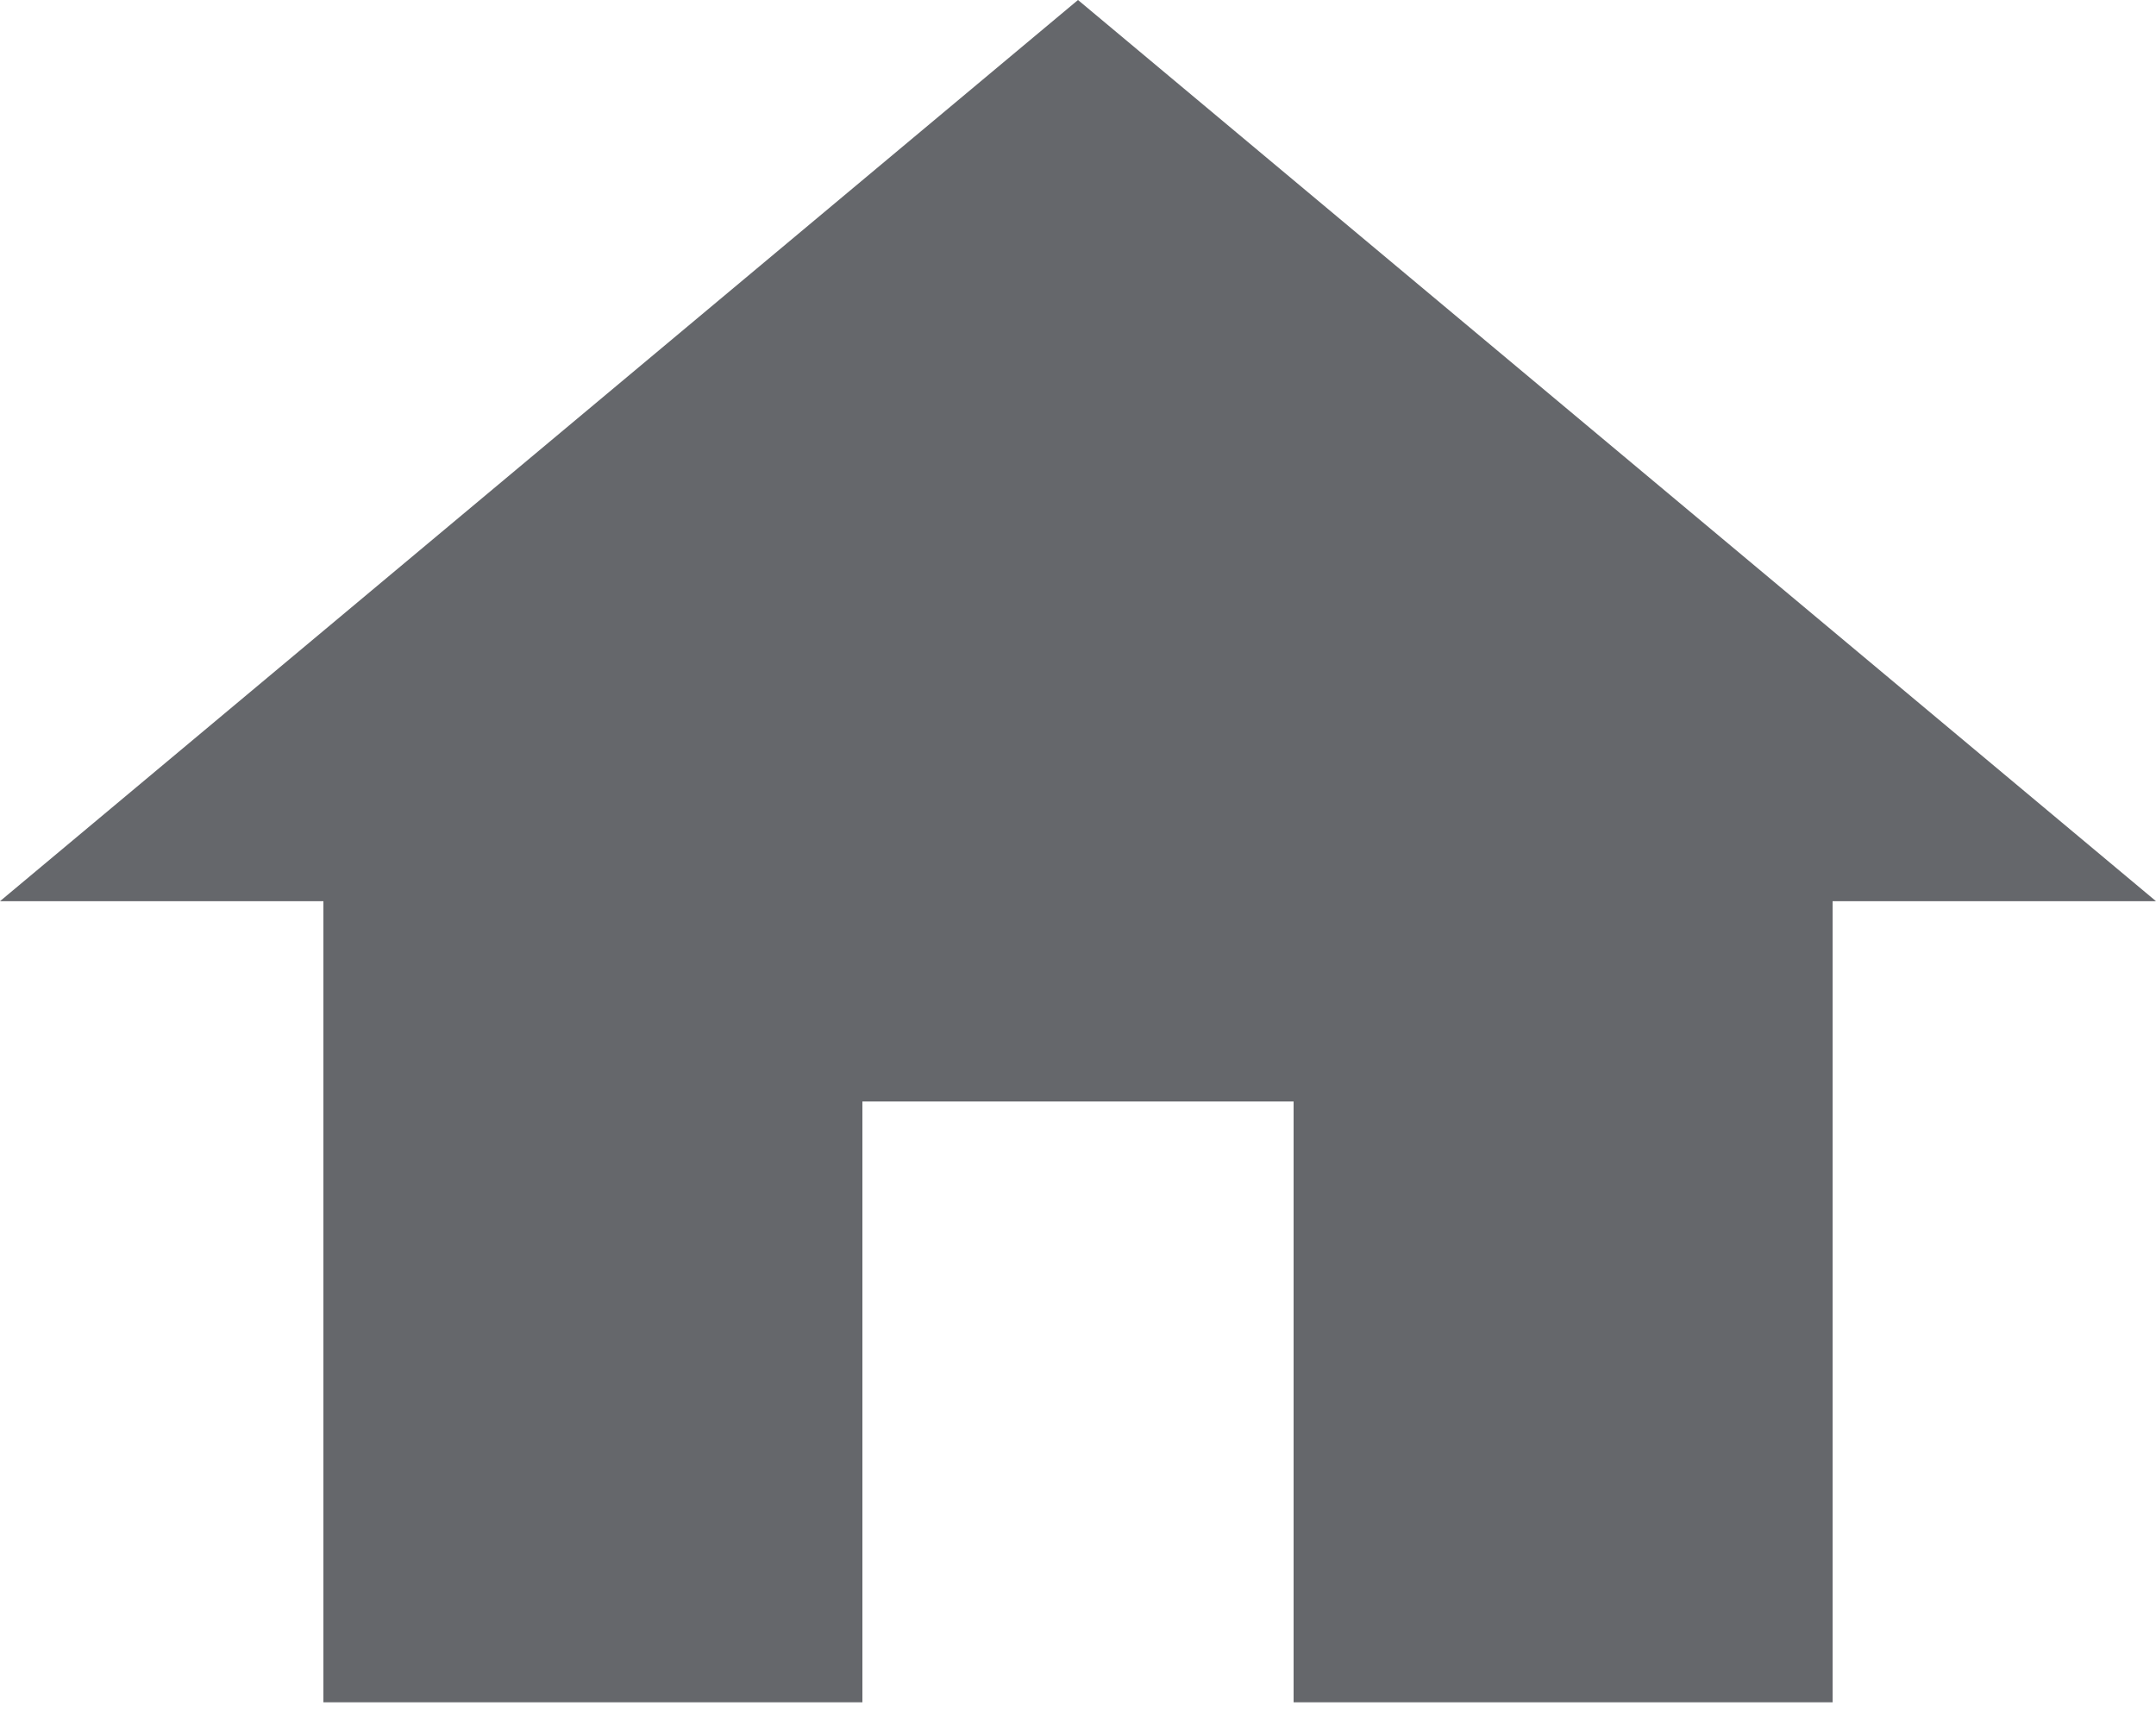<svg width="35" height="28" viewBox="0 0 35 28" fill="none" xmlns="http://www.w3.org/2000/svg">
<path d="M14 27.631V17.879H21V27.631H29.75V14.628H35L17.5 0L0 14.628H5.25V27.631H14Z" fill="#65676B"/>
</svg>
